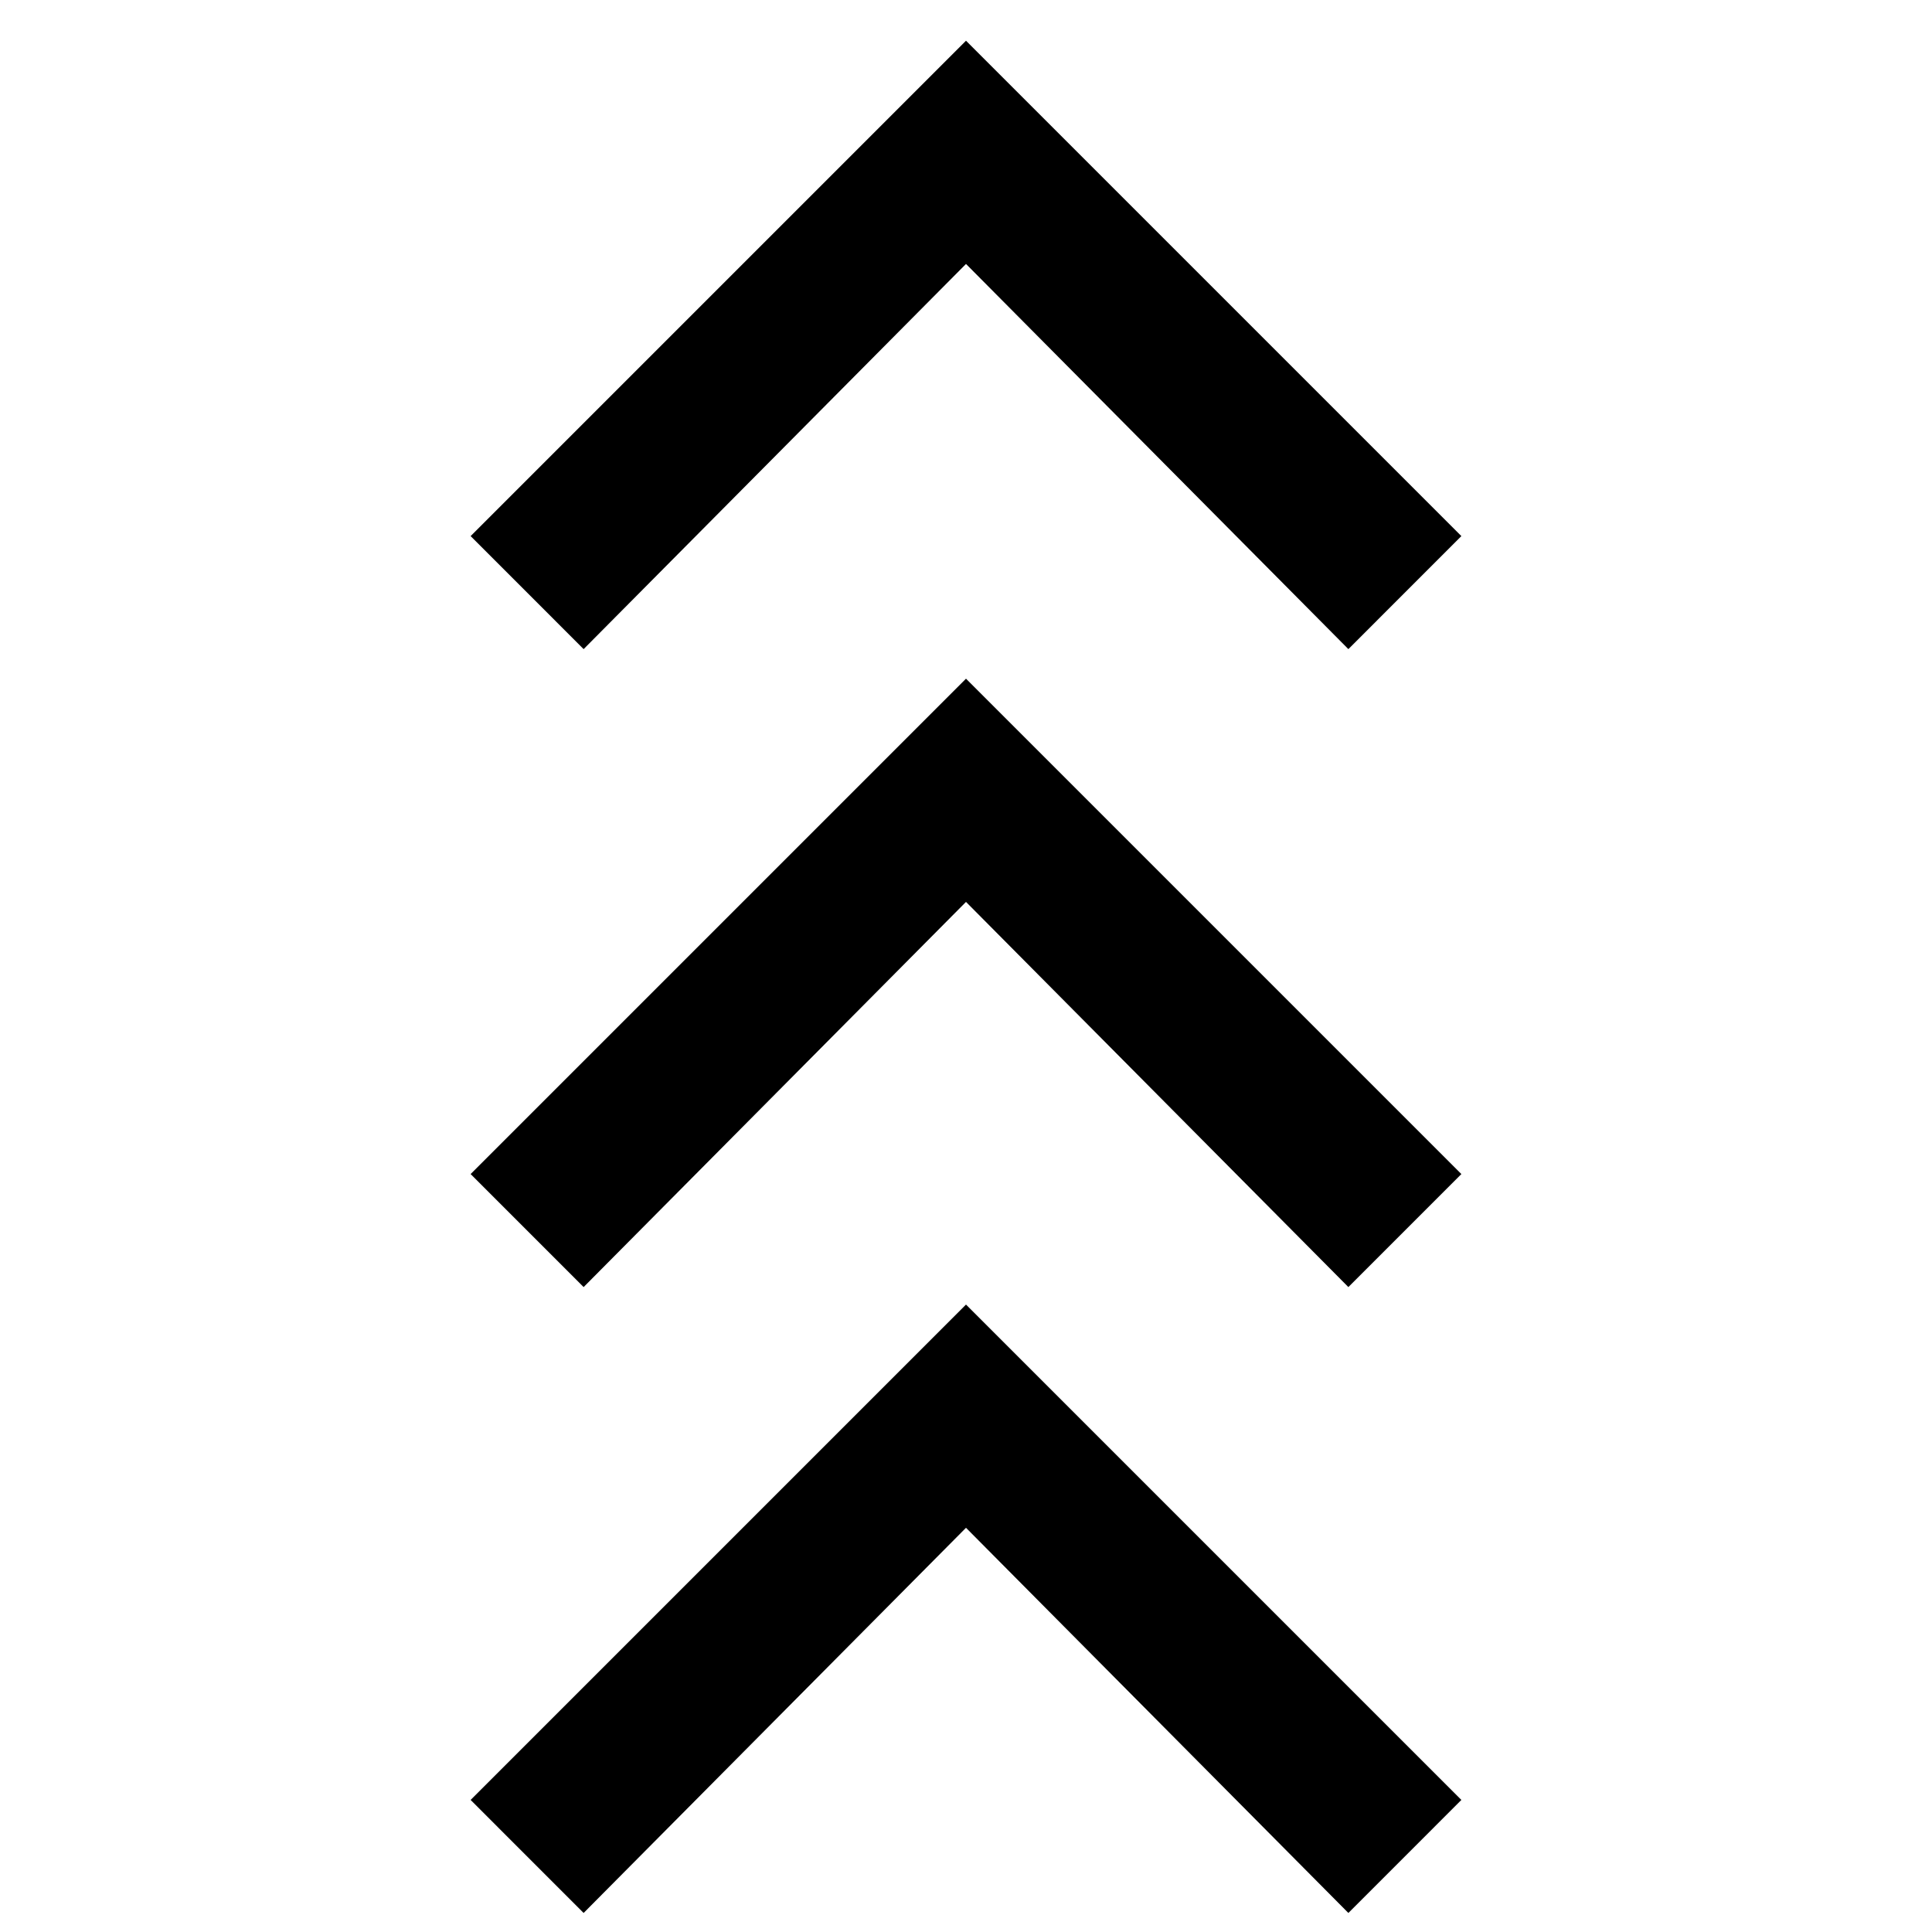 <svg xmlns="http://www.w3.org/2000/svg" height="20" viewBox="0 -960 960 960" width="20"><path d="m290-9.46-56.15-56.16L480-311.77 726.15-65.62 670-9.46 480-200.85 290-9.46Zm0-311-56.15-56.16L480-622.77l246.15 246.15L670-320.46 480-511.85 290-320.46Zm0-317-56.15-56.16L480-939.77l246.15 246.15L670-637.46 480-828.85 290-637.46Z"/></svg>